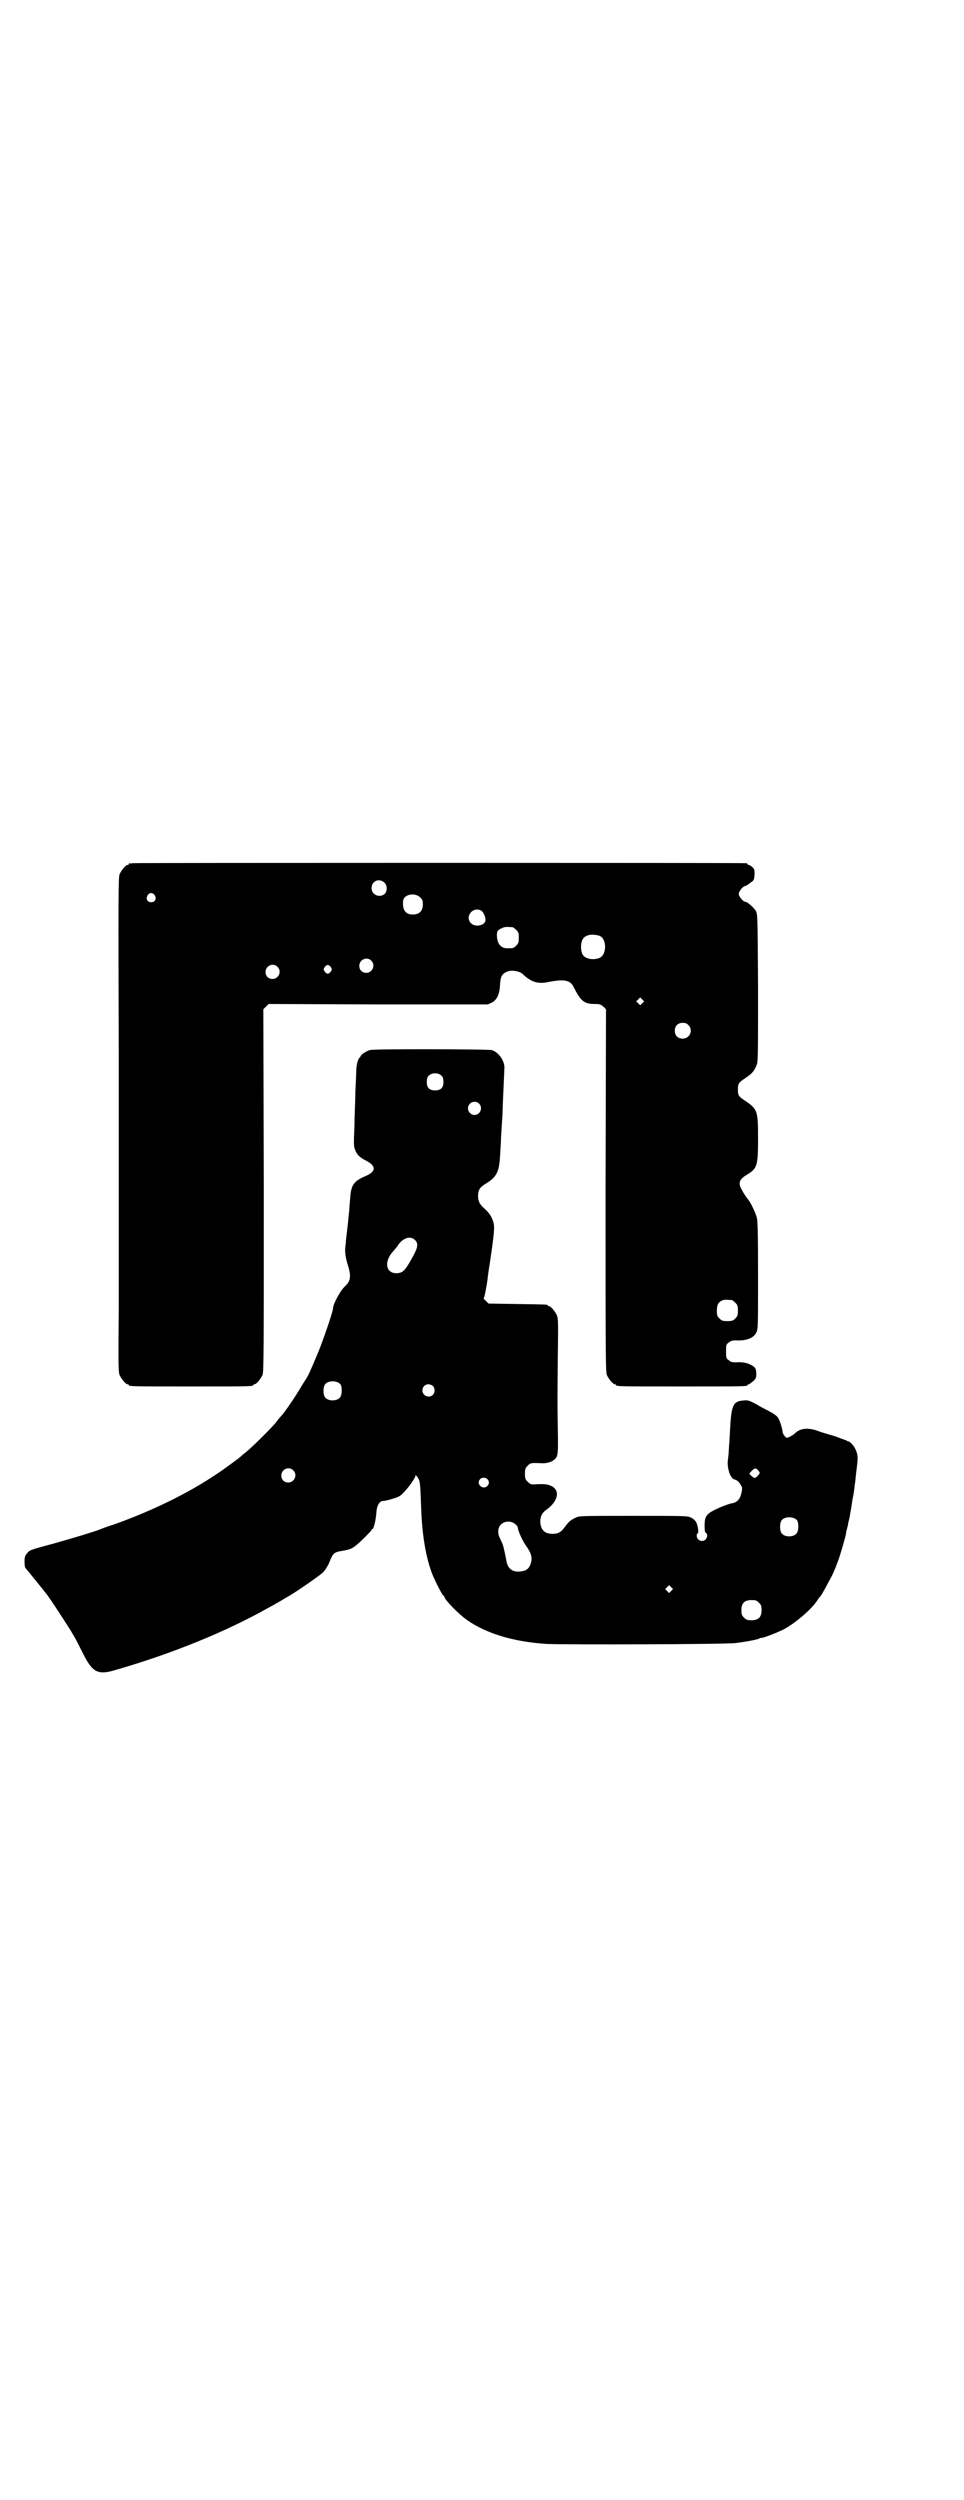<?xml version="1.0" standalone="no"?>
<!DOCTYPE svg PUBLIC "-//W3C//DTD SVG 20010904//EN"
 "http://www.w3.org/TR/2001/REC-SVG-20010904/DTD/svg10.dtd">
<svg version="1.0" xmlns="http://www.w3.org/2000/svg"
 width="1100pt" height="2850pt" viewBox="0 0 1100 2850"
 preserveAspectRatio="xMidYMid meet">
<g transform="translate(0,2850) scale(0.5,-0.5)"
fill="#000000" stroke="none">
<path d="M302 3732 c-3 -1 -6 -1 -7 0 0 0 -1 0 -1 -2 0 -1 -1 -2 -3 -2 -4 0
-14 -12 -18 -21 -3 -7 -3 -47 -2 -412 0 -222 0 -410 0 -418 0 -8 0 -79 0 -159
-1 -130 -1 -146 2 -153 4 -9 14 -21 18 -21 2 0 3 -1 3 -2 0 -3 13 -3 142 -3
129 0 142 0 142 3 0 1 1 2 3 2 4 0 14 12 18 21 3 7 3 48 3 421 l-1 413 6 6 6
6 250 -1 250 0 9 4 c12 6 18 19 19 39 1 20 4 27 17 32 9 4 27 1 34 -5 20 -19
35 -24 59 -19 36 7 50 5 58 -11 16 -32 24 -39 48 -39 12 0 14 -1 20 -6 l6 -6
-1 -413 c0 -373 0 -414 3 -421 4 -9 14 -21 18 -21 2 0 3 -1 3 -2 0 -3 13 -3
150 -3 137 0 150 0 150 3 0 1 1 2 3 2 1 0 5 3 10 7 6 6 7 8 7 16 0 12 -2 16
-12 21 -9 5 -20 7 -34 6 -10 0 -12 1 -17 5 -6 4 -6 6 -6 20 0 14 0 16 6 20 5
4 7 5 17 5 23 -1 40 5 46 18 4 8 4 11 4 131 0 102 -1 125 -3 132 -5 15 -13 31
-18 38 -8 10 -11 15 -17 26 -8 15 -4 23 13 33 23 14 25 20 25 82 0 63 -1 67
-29 86 -15 10 -17 12 -17 26 0 14 2 16 17 26 15 10 20 16 25 28 4 8 4 15 4
177 -1 166 -1 168 -5 176 -4 7 -19 21 -24 21 -5 0 -15 12 -15 18 0 6 10 18 15
18 1 0 6 3 11 7 9 6 9 7 10 19 0 11 0 12 -5 17 -3 3 -7 5 -8 5 -2 0 -3 1 -3 2
0 1 -2 2 -3 2 -8 1 -1396 1 -1401 0z m576 -45 c6 -6 6 -19 0 -25 -12 -10 -30
-2 -30 13 0 17 18 24 30 12z m-525 -28 c5 -8 1 -16 -8 -16 -9 0 -13 8 -8 16 2
3 5 5 8 5 3 0 6 -2 8 -5z m606 -5 c5 -5 6 -7 6 -16 0 -15 -8 -23 -23 -23 -17
0 -24 11 -22 31 1 15 27 20 39 8z m139 -30 c5 -3 10 -14 10 -21 0 -13 -23 -18
-33 -8 -15 15 4 39 23 29z m72 -38 c1 0 5 -3 8 -6 5 -5 6 -7 6 -18 0 -11 -1
-13 -6 -18 -6 -6 -7 -6 -21 -6 -14 0 -23 11 -23 30 0 10 2 12 14 17 5 2 8 2
22 1z m199 -20 c16 -7 16 -43 -1 -50 -15 -6 -34 -2 -39 9 -4 8 -4 24 0 32 5
12 23 15 40 9z m-522 -56 c11 -10 3 -28 -11 -28 -9 0 -16 6 -16 16 0 14 17 22
27 12z m-214 -14 c11 -10 3 -28 -11 -28 -9 0 -16 6 -16 16 0 14 17 22 27 12z
m122 -1 c3 -5 3 -5 0 -10 -2 -3 -5 -5 -7 -5 -2 0 -5 2 -7 5 -3 5 -3 5 0 10 2
3 5 5 7 5 2 0 5 -2 7 -5z m711 -82 l-5 -5 -4 4 -5 5 4 4 5 5 4 -4 5 -5 -4 -4z
m105 -50 c12 -12 3 -31 -13 -31 -11 0 -18 7 -18 18 0 11 7 18 18 18 6 0 9 -1
13 -5z m99 -627 c1 0 5 -3 8 -6 5 -5 6 -7 6 -18 0 -11 -1 -13 -6 -18 -5 -5 -7
-6 -18 -6 -11 0 -13 1 -18 6 -5 5 -6 7 -6 17 0 14 3 20 12 24 5 2 8 2 22 1z"/>
<path d="M844 3306 c-9 -3 -20 -10 -21 -14 -1 -2 -2 -4 -3 -4 -2 0 -7 -16 -7
-29 0 -7 -1 -28 -2 -48 0 -20 -2 -54 -2 -75 -2 -49 -2 -49 2 -59 4 -10 10 -16
26 -24 22 -12 21 -24 -2 -34 -28 -12 -34 -20 -36 -53 -1 -10 -2 -23 -2 -27 -1
-4 -2 -21 -4 -37 -2 -16 -4 -33 -4 -38 -3 -16 -1 -29 5 -49 8 -25 6 -36 -7
-48 -10 -9 -27 -40 -27 -50 0 -7 -22 -71 -33 -98 -21 -50 -22 -52 -28 -62 -4
-6 -9 -14 -12 -19 -7 -13 -39 -61 -46 -67 -1 -1 -7 -8 -12 -15 -12 -14 -51
-53 -68 -67 -7 -5 -12 -10 -13 -11 -2 -2 -40 -30 -54 -39 -64 -43 -145 -83
-235 -115 -10 -3 -24 -8 -31 -11 -19 -7 -59 -19 -105 -32 -56 -15 -55 -15 -61
-22 -5 -6 -6 -9 -6 -20 0 -8 1 -14 3 -15 6 -7 41 -50 50 -62 11 -15 47 -71 52
-79 1 -2 6 -10 10 -17 4 -7 12 -23 18 -35 22 -44 34 -51 76 -38 125 36 249 86
345 140 17 9 34 19 37 21 3 2 9 5 12 7 16 9 71 47 78 54 5 5 11 14 15 24 8 20
10 22 28 25 18 3 23 5 33 13 12 10 35 33 35 35 0 1 1 2 2 2 3 0 8 22 9 38 1
16 7 26 16 26 3 0 12 2 21 5 14 4 19 7 25 14 12 12 27 34 27 38 0 3 1 2 5 -3
6 -9 6 -14 8 -66 2 -66 11 -118 26 -156 7 -17 23 -48 25 -48 1 0 2 -1 2 -2 0
-7 33 -40 51 -53 44 -31 106 -50 182 -55 42 -2 412 -1 432 2 31 4 54 9 55 11
1 1 2 1 2 1 0 -3 39 12 54 20 26 14 63 46 75 65 2 3 5 8 7 9 3 4 5 7 21 37 8
14 13 26 22 51 3 9 15 49 16 57 0 3 1 7 2 9 0 1 1 5 2 8 0 3 2 11 4 19 1 8 4
21 5 30 1 9 3 17 3 18 1 3 3 19 4 28 1 4 2 20 4 34 3 25 3 28 0 38 -3 11 -14
25 -20 25 -1 0 -3 1 -3 2 -1 0 -12 4 -25 9 -13 4 -31 9 -39 12 -23 9 -42 7
-54 -5 -4 -4 -15 -10 -18 -10 -3 0 -10 9 -10 13 0 6 -6 26 -10 32 -2 4 -9 9
-16 13 -7 4 -22 11 -33 18 -19 10 -20 10 -31 9 -23 -2 -27 -10 -30 -68 -1 -23
-3 -45 -3 -49 0 -4 -1 -13 -2 -19 -2 -19 6 -42 15 -44 6 -1 12 -7 16 -15 2 -3
2 -7 0 -16 -3 -14 -10 -21 -20 -23 -13 -2 -45 -16 -54 -23 -8 -7 -10 -13 -10
-29 0 -12 1 -15 3 -16 4 -2 4 -10 -1 -15 -7 -7 -20 -2 -20 9 0 3 1 5 2 5 3 0
1 17 -3 25 -2 4 -6 8 -12 11 -8 4 -12 4 -131 4 -121 0 -124 0 -132 -4 -12 -6
-14 -7 -24 -20 -9 -13 -16 -17 -29 -17 -18 0 -27 9 -28 27 0 13 4 21 14 28 28
20 32 46 9 55 -6 3 -15 4 -32 3 -12 -1 -14 0 -20 6 -5 5 -6 7 -6 18 0 11 1 13
6 18 6 7 9 7 32 6 7 -1 21 2 26 6 12 8 12 12 11 72 -1 64 -1 58 0 167 1 74 1
84 -2 92 -4 9 -14 21 -18 21 -2 0 -3 1 -3 2 0 2 -2 2 -70 3 l-65 1 -6 6 c-4 3
-6 6 -5 6 1 0 6 23 9 46 0 4 3 23 6 42 9 61 10 75 7 85 -3 12 -10 23 -21 32
-10 9 -14 16 -14 28 0 14 4 20 17 28 25 15 31 27 33 61 1 9 1 23 2 31 0 8 1
25 2 39 1 14 2 30 2 35 0 6 1 28 2 50 1 22 2 43 2 46 2 16 -12 38 -29 43 -9 2
-269 3 -278 0z m164 -59 c3 -3 4 -7 4 -14 0 -13 -6 -19 -19 -19 -13 0 -19 6
-19 19 0 7 1 11 4 14 7 8 23 8 30 0z m85 -63 c10 -9 3 -26 -10 -26 -8 0 -15 7
-15 15 0 13 16 20 25 11z m-146 -311 c9 -9 7 -18 -11 -49 -11 -19 -16 -24 -24
-26 -30 -6 -39 23 -14 50 3 4 9 10 11 14 11 16 28 21 38 11z m-170 -329 c4 -6
4 -24 -1 -30 -7 -9 -27 -9 -34 0 -5 6 -5 24 0 30 7 9 27 9 35 0z m211 -4 c5
-5 5 -15 0 -20 -9 -9 -24 -2 -24 10 0 8 6 14 14 14 3 0 8 -2 10 -4z m-319
-192 c11 -10 3 -28 -11 -28 -9 0 -16 6 -16 16 0 14 17 22 27 12z m1061 0 c5
-6 5 -6 -1 -13 -6 -6 -7 -6 -14 0 l-5 5 5 6 c7 7 10 8 15 2z m-618 -20 c5 -5
5 -11 0 -16 -10 -10 -27 5 -16 16 4 4 12 4 16 0z m707 -94 c4 -6 4 -24 -1 -30
-7 -9 -27 -9 -34 0 -5 6 -5 24 0 30 7 9 27 9 35 0z m-643 -9 c4 -3 6 -7 6 -9
0 -6 11 -30 19 -41 11 -15 14 -26 11 -37 -4 -15 -11 -20 -27 -21 -16 -1 -26 7
-29 23 -3 17 -8 39 -10 42 -1 2 -3 6 -5 11 -6 11 -5 24 2 31 9 9 24 9 33 1z
m356 -152 l-5 -5 -4 4 -5 5 4 4 5 5 4 -4 5 -5 -4 -4z m200 -27 c5 -5 6 -7 6
-17 0 -16 -7 -23 -23 -23 -10 0 -12 1 -17 6 -5 5 -6 7 -6 17 0 16 7 23 23 23
10 0 12 -1 17 -6z"/>
</g>
</svg>
